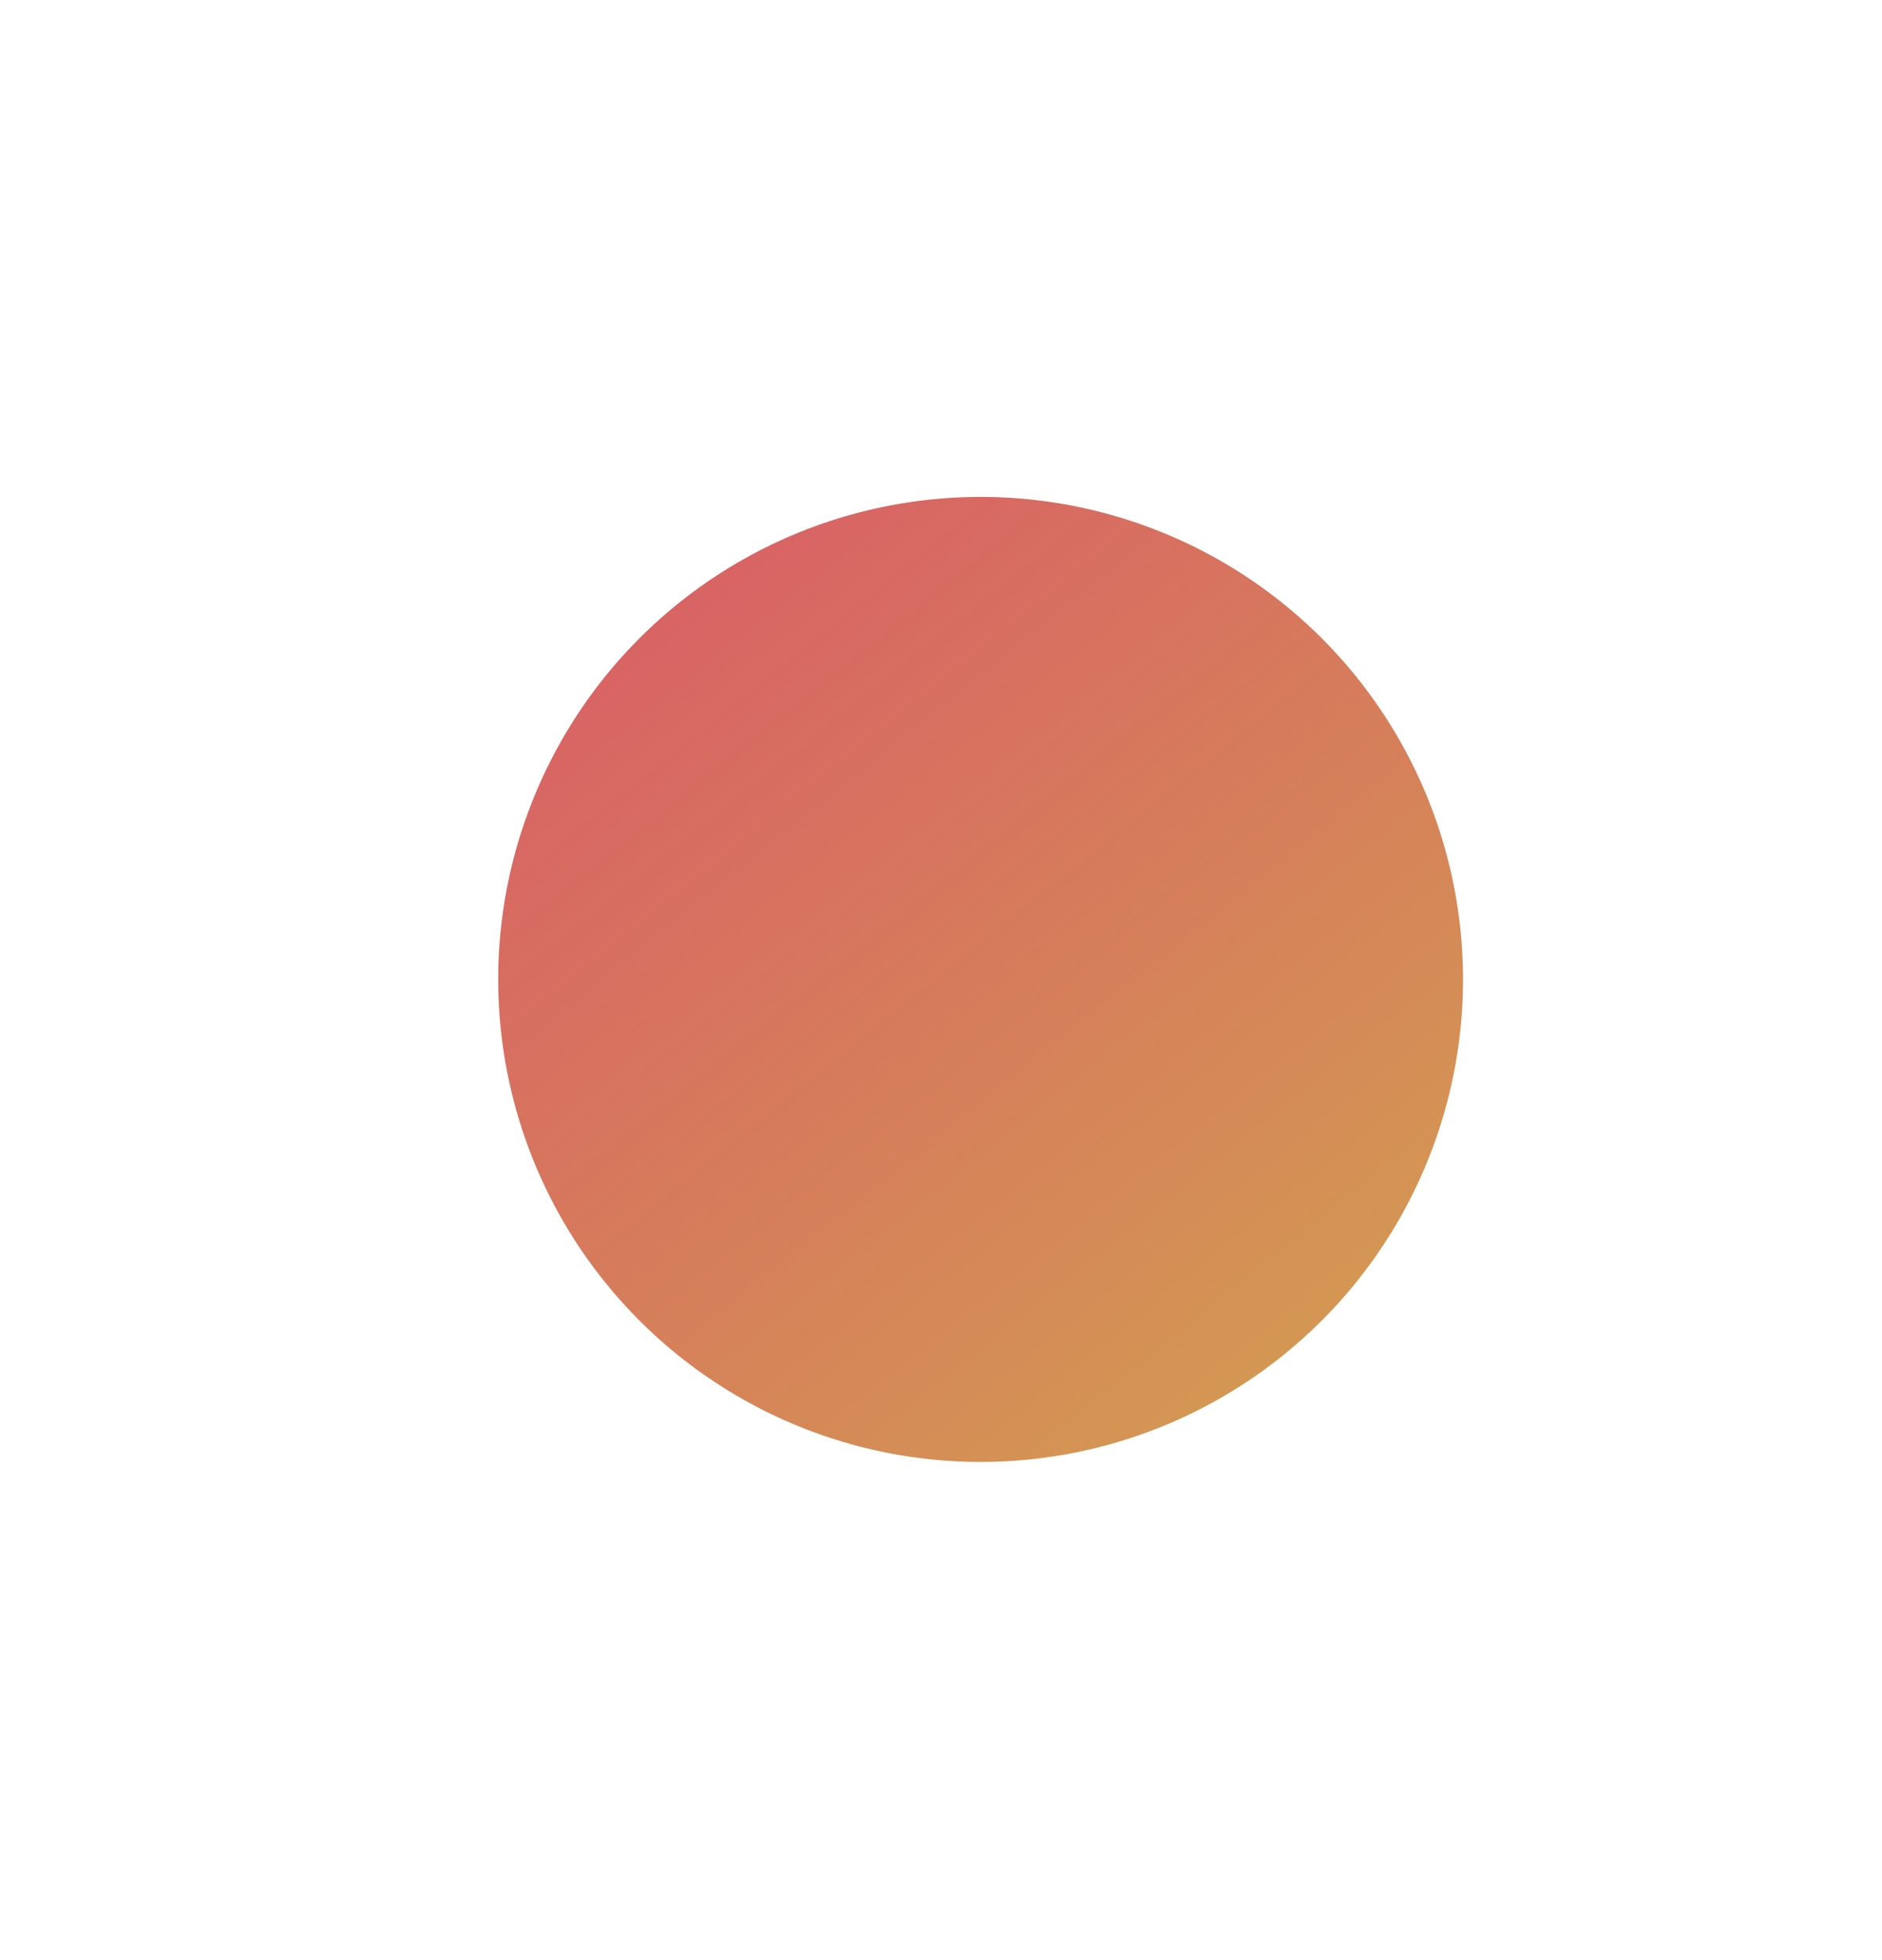 <svg width="1186" height="1235" viewBox="0 0 1186 1235" fill="none" xmlns="http://www.w3.org/2000/svg">
<g filter="url(#filter0_f_619_21)">
<circle cx="617.963" cy="617.072" r="304" transform="rotate(-38.781 617.963 617.072)" fill="url(#paint0_linear_619_21)"/>
</g>
<defs>
<filter id="filter0_f_619_21" x="0.952" y="0.061" width="1234.02" height="1234.02" filterUnits="userSpaceOnUse" color-interpolation-filters="sRGB">
<feFlood flood-opacity="0" result="BackgroundImageFix"/>
<feBlend mode="normal" in="SourceGraphic" in2="BackgroundImageFix" result="shape"/>
<feGaussianBlur stdDeviation="156.5" result="effect1_foregroundBlur_619_21"/>
</filter>
<linearGradient id="paint0_linear_619_21" x1="617.963" y1="313.072" x2="617.963" y2="921.072" gradientUnits="userSpaceOnUse">
<stop stop-color="#D45353" stop-opacity="0.9"/>
<stop offset="1" stop-color="#D49753"/>
</linearGradient>
</defs>
</svg>
